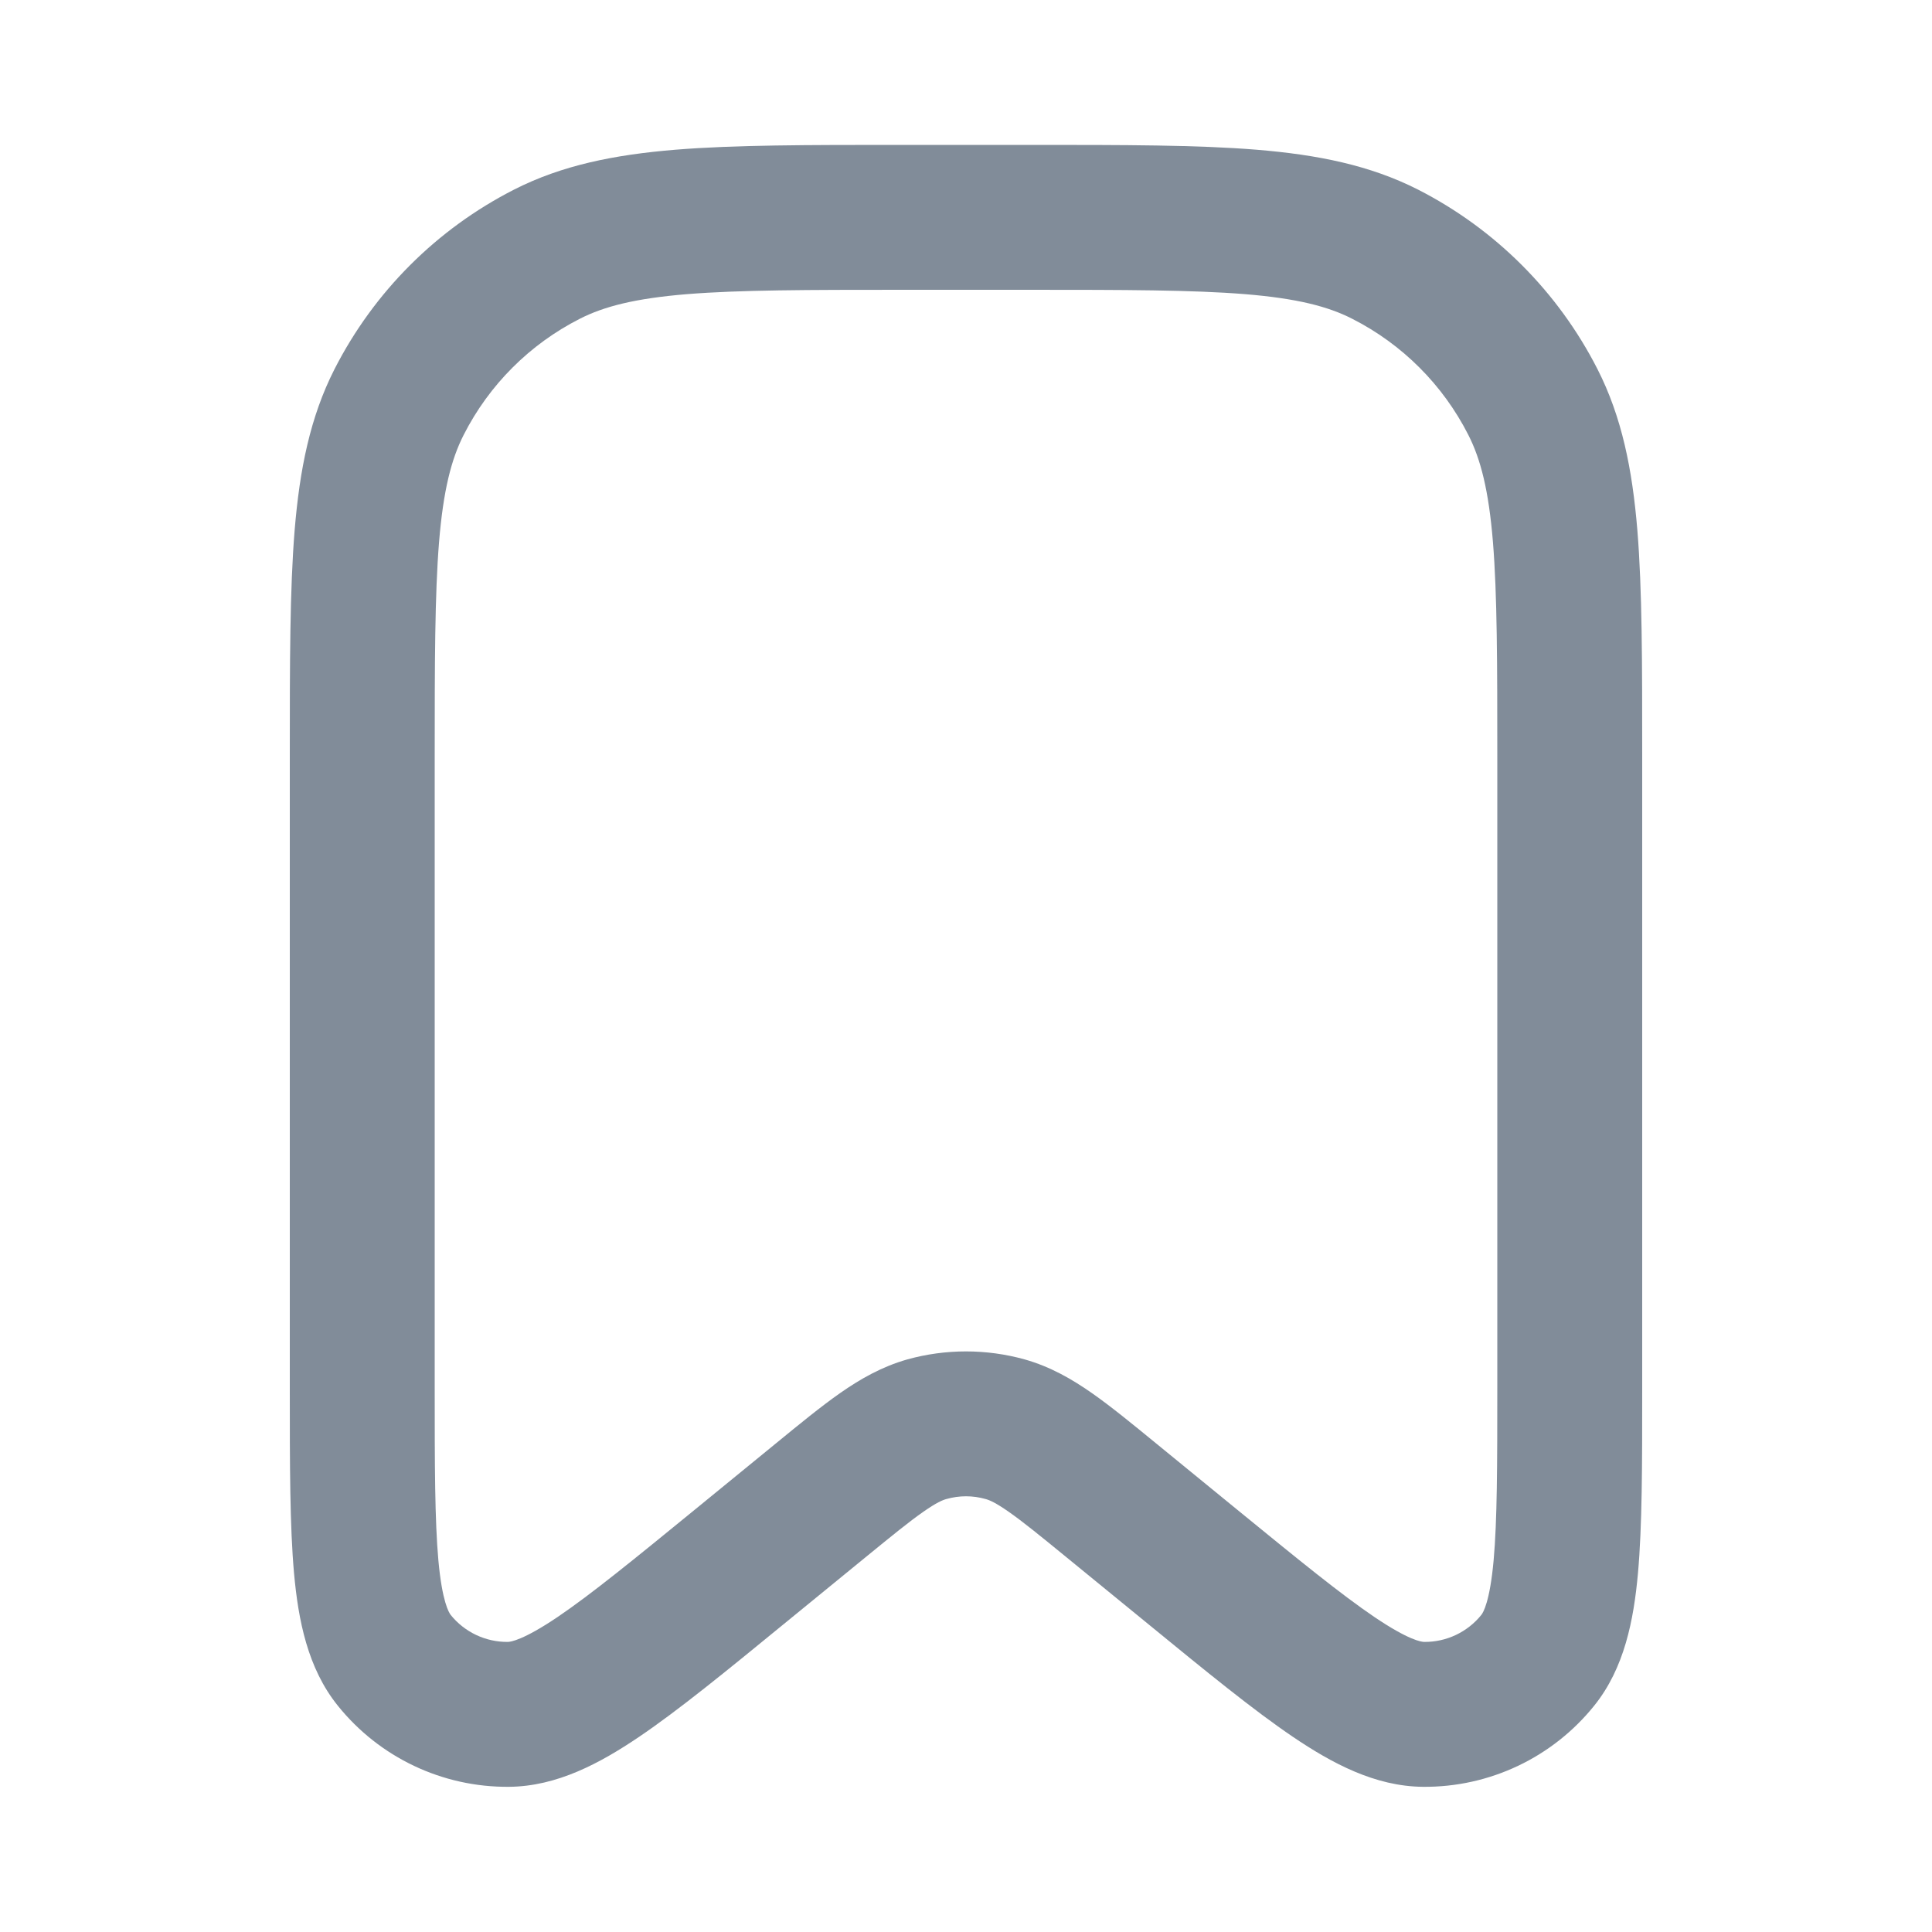 <svg width="20" height="20" viewBox="0 0 20 20" fill="none" xmlns="http://www.w3.org/2000/svg">
<path fill-rule="evenodd" clip-rule="evenodd" d="M9.317 1.5H10.683C11.635 1.5 12.396 1.5 13.01 1.55C13.64 1.602 14.182 1.71 14.68 1.963C15.479 2.371 16.129 3.021 16.537 3.821C16.79 4.318 16.898 4.86 16.95 5.49C17 6.104 17 6.865 17 7.817V14.387C17 15.163 17 15.798 16.956 16.288C16.912 16.771 16.816 17.268 16.504 17.656C16.073 18.193 15.42 18.503 14.731 18.497C14.233 18.493 13.787 18.252 13.386 17.981C12.978 17.705 12.487 17.304 11.886 16.812L11.044 16.124C10.765 15.896 10.587 15.751 10.442 15.65C10.305 15.554 10.241 15.528 10.203 15.518C10.07 15.48 9.93 15.48 9.797 15.518C9.759 15.528 9.695 15.554 9.558 15.65C9.413 15.751 9.235 15.896 8.956 16.124L8.114 16.812C7.513 17.304 7.022 17.705 6.614 17.981C6.212 18.252 5.767 18.493 5.269 18.497C4.58 18.503 3.927 18.193 3.496 17.656C3.184 17.268 3.088 16.771 3.044 16.288C3 15.798 3 15.164 3 14.387V7.817C3 6.865 3 6.104 3.05 5.49C3.102 4.86 3.21 4.318 3.463 3.821C3.871 3.021 4.521 2.371 5.321 1.963C5.818 1.71 6.36 1.602 6.99 1.55C7.604 1.5 8.365 1.5 9.317 1.5ZM7.112 3.045C6.575 3.089 6.253 3.172 6.002 3.3C5.484 3.563 5.063 3.984 4.8 4.502C4.672 4.753 4.589 5.075 4.545 5.612C4.501 6.158 4.5 6.858 4.5 7.85V14.349C4.5 15.173 4.501 15.738 4.538 16.152C4.577 16.581 4.647 16.693 4.665 16.717C4.809 16.896 5.027 16.999 5.256 16.997C5.286 16.997 5.417 16.979 5.774 16.738C6.118 16.505 6.556 16.148 7.194 15.627L8.026 14.947C8.28 14.739 8.501 14.558 8.697 14.421C8.906 14.275 9.128 14.148 9.391 14.073C9.789 13.962 10.211 13.962 10.609 14.073C10.873 14.148 11.094 14.275 11.303 14.421C11.499 14.558 11.72 14.739 11.974 14.947L12.806 15.627C13.444 16.148 13.882 16.505 14.226 16.738C14.582 16.979 14.714 16.997 14.744 16.997C14.973 16.999 15.191 16.896 15.335 16.717C15.354 16.693 15.423 16.581 15.462 16.152C15.499 15.738 15.5 15.173 15.5 14.349V7.85C15.5 6.858 15.499 6.158 15.455 5.612C15.411 5.075 15.328 4.753 15.2 4.502C14.937 3.984 14.516 3.563 13.998 3.3C13.748 3.172 13.425 3.089 12.888 3.045C12.342 3.001 11.643 3 10.65 3H9.35C8.358 3 7.658 3.001 7.112 3.045Z" fill="#818C99"/>
</svg>
